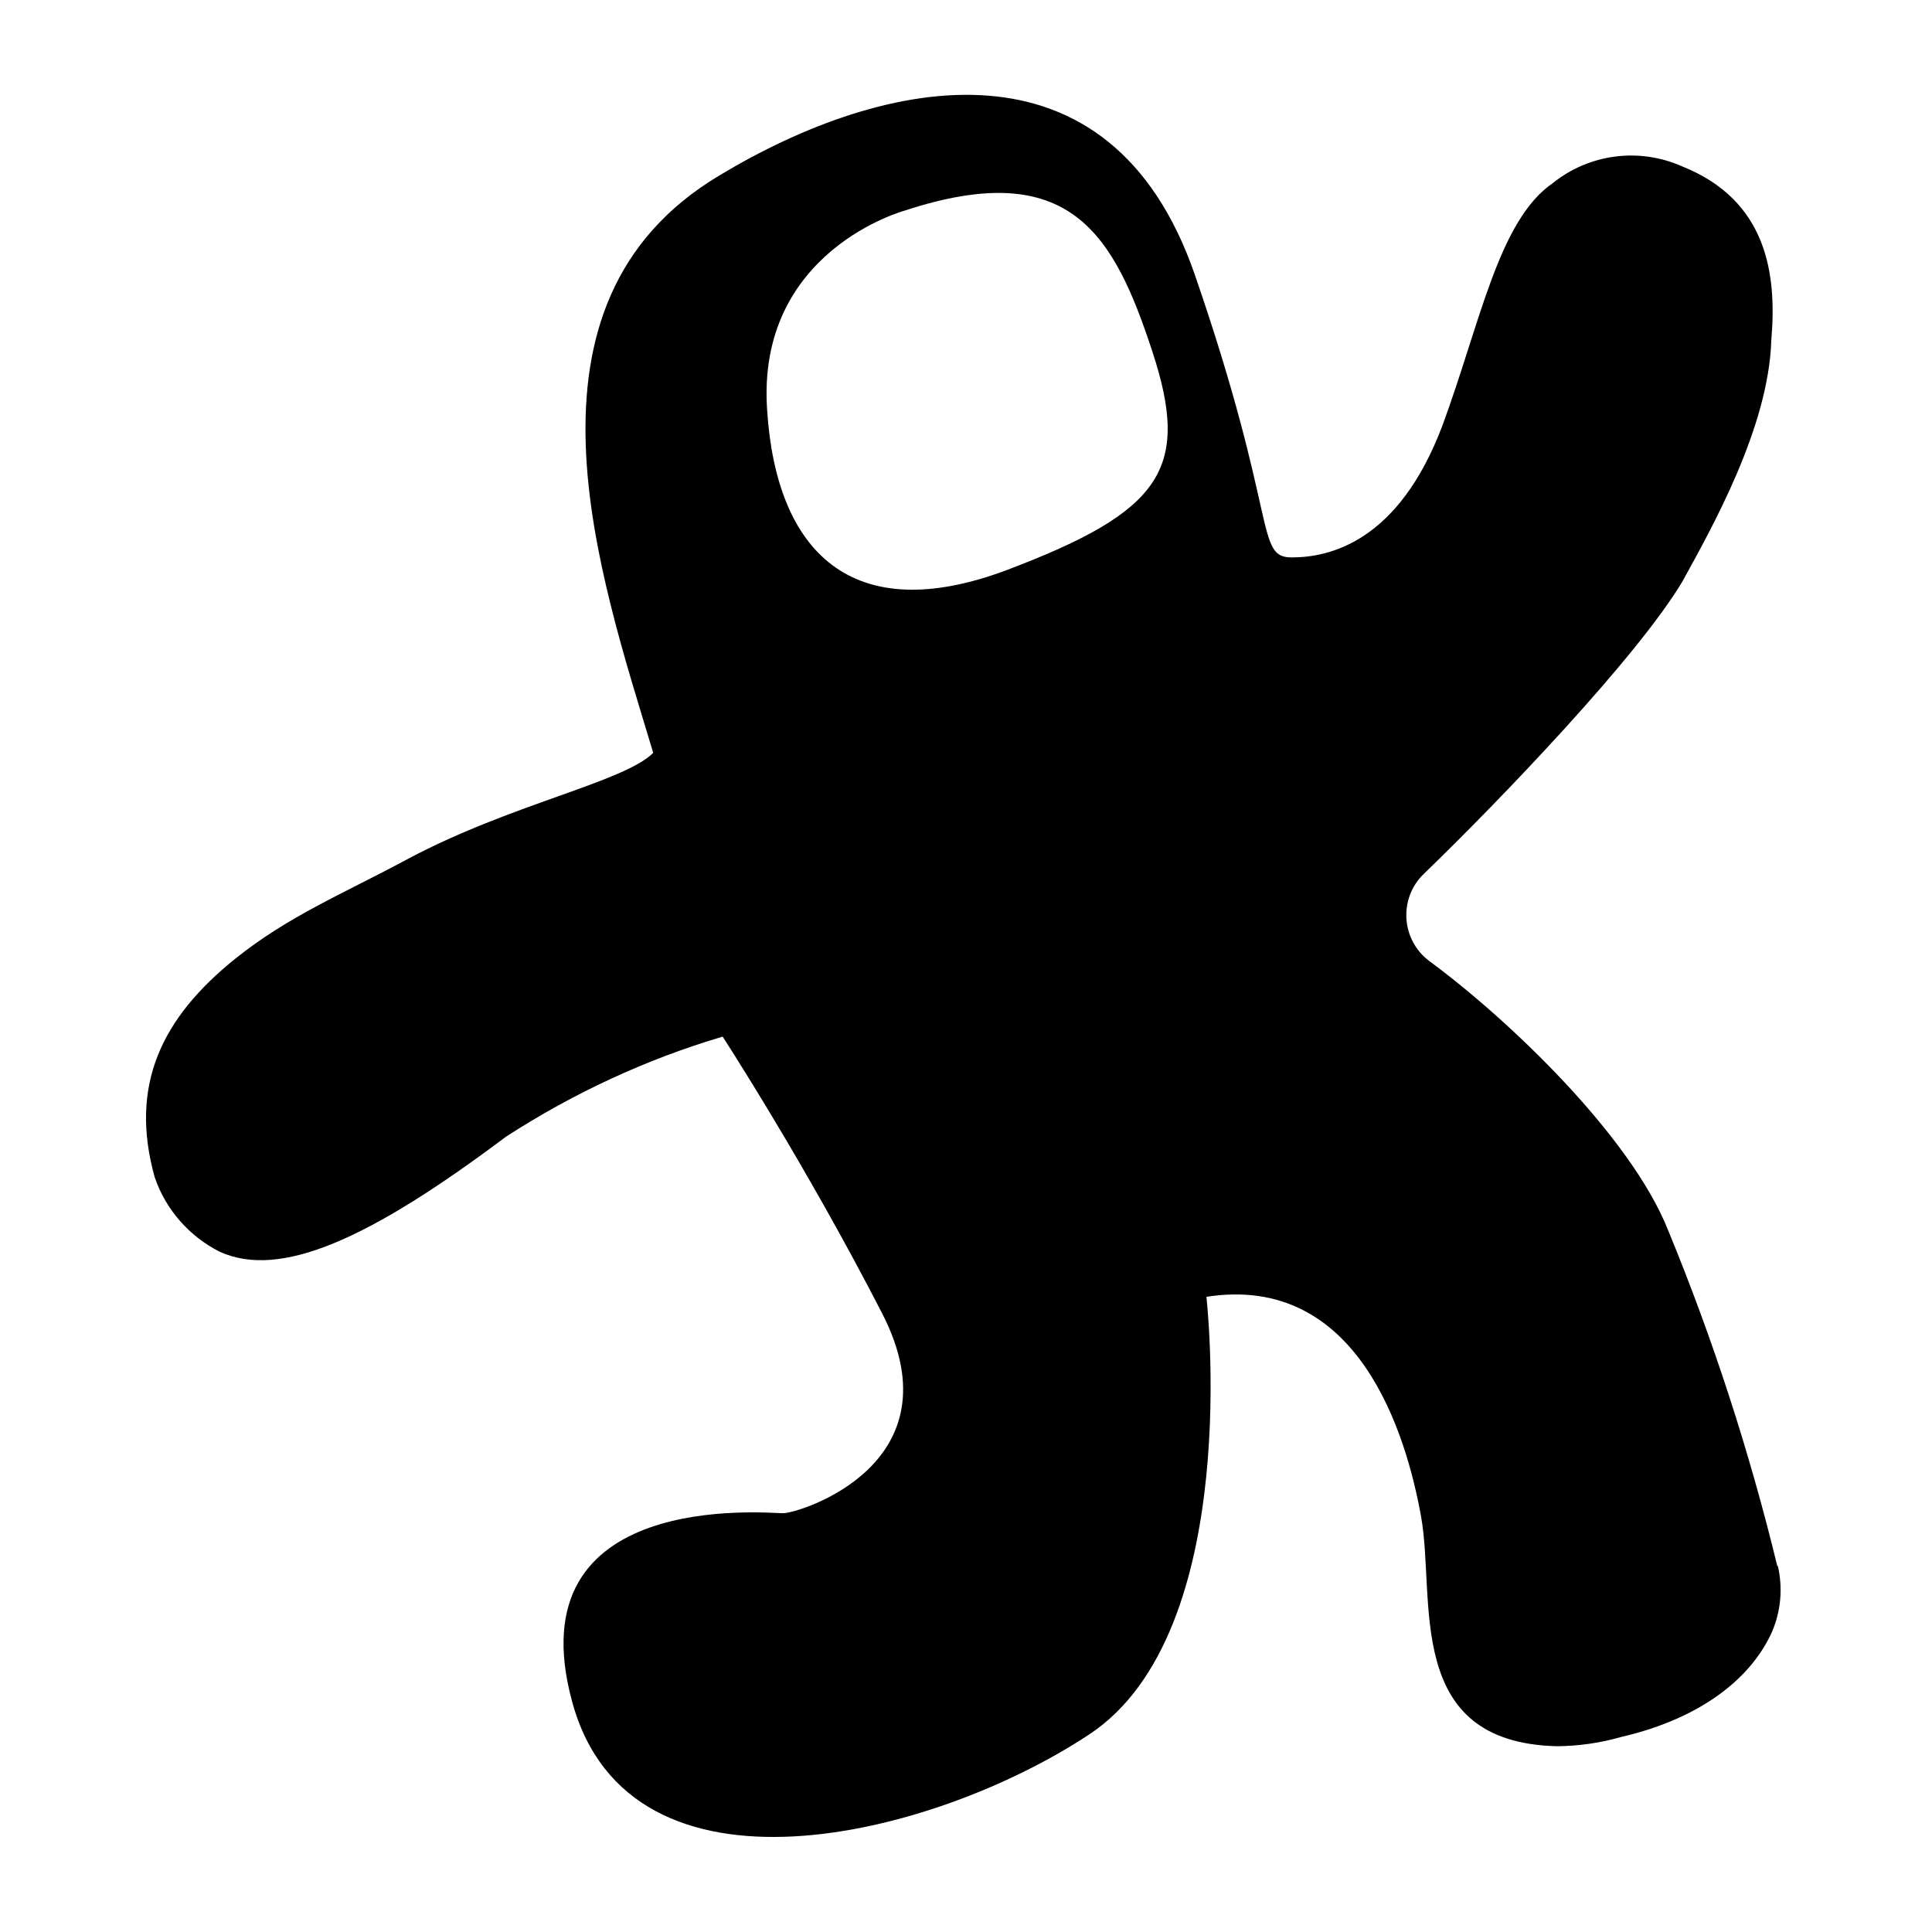 <svg class="ionicon" version="1.1" viewBox="0 0 512 512" xmlns="http://www.w3.org/2000/svg"><title>Logo Odysee</title><path d="m471 415c-7.37-30.3-17-60-28.9-88.9-9.95-25.1-42.4-56-63.3-71.4-7.51-5.6-8.21-16.6-1.49-23.1 20.4-19.7 56.8-57.7 68.6-77.6 7.69-14 22.8-40.7 23.5-63.8 1.49-17.2-0.866-37-23.6-46.1-11.4-5.07-24.6-3.36-34.3 4.42-14.4 9.91-19.2 37-29.2 64.1-11.7 31.2-30.2 35.1-40 35.1-9.76 0-3.37-10.3-25.7-75-22.4-64.7-81.7-52.9-126-26.2-56.9 34-31.6 106-17.5 153-7.84 7.79-37.9 13.6-65.2 28.2-16.9 9.09-31.4 15-45.5 26.3-19.7 15.8-28.2 33.7-21.4 58 2.94 8.56 9.12 15.6 17.2 19.7 16.1 7.31 39.7-3.32 75.9-30.5 17.8-11.5 37.1-20.5 57.4-26.5 0 0 21.9 33.7 42.3 73.4 20.4 39.8-21.9 52.9-26.3 52.9-4.38 0-71.2-6.49-55.9 49.9 15.3 56.4 95.8 36 137 8.75 41.3-27.2 31.1-116 31.1-116 40.3-6.3 53 36.5 56.9 58.3s-4.81 59.8 36 60.8c5.75-0.048 11.5-0.872 17-2.45 22-5.1 34.8-16.2 40-27.9 2.35-5.49 2.89-11.6 1.54-17.4zm-204-264c-41.3 15.6-61.3-4.81-63.7-42.3-2.93-42.3 36.5-52.9 36.5-52.9 43.8-14.4 55.4 6.3 65.6 37.4s2.45 42.3-38.4 57.8z"/></svg>
